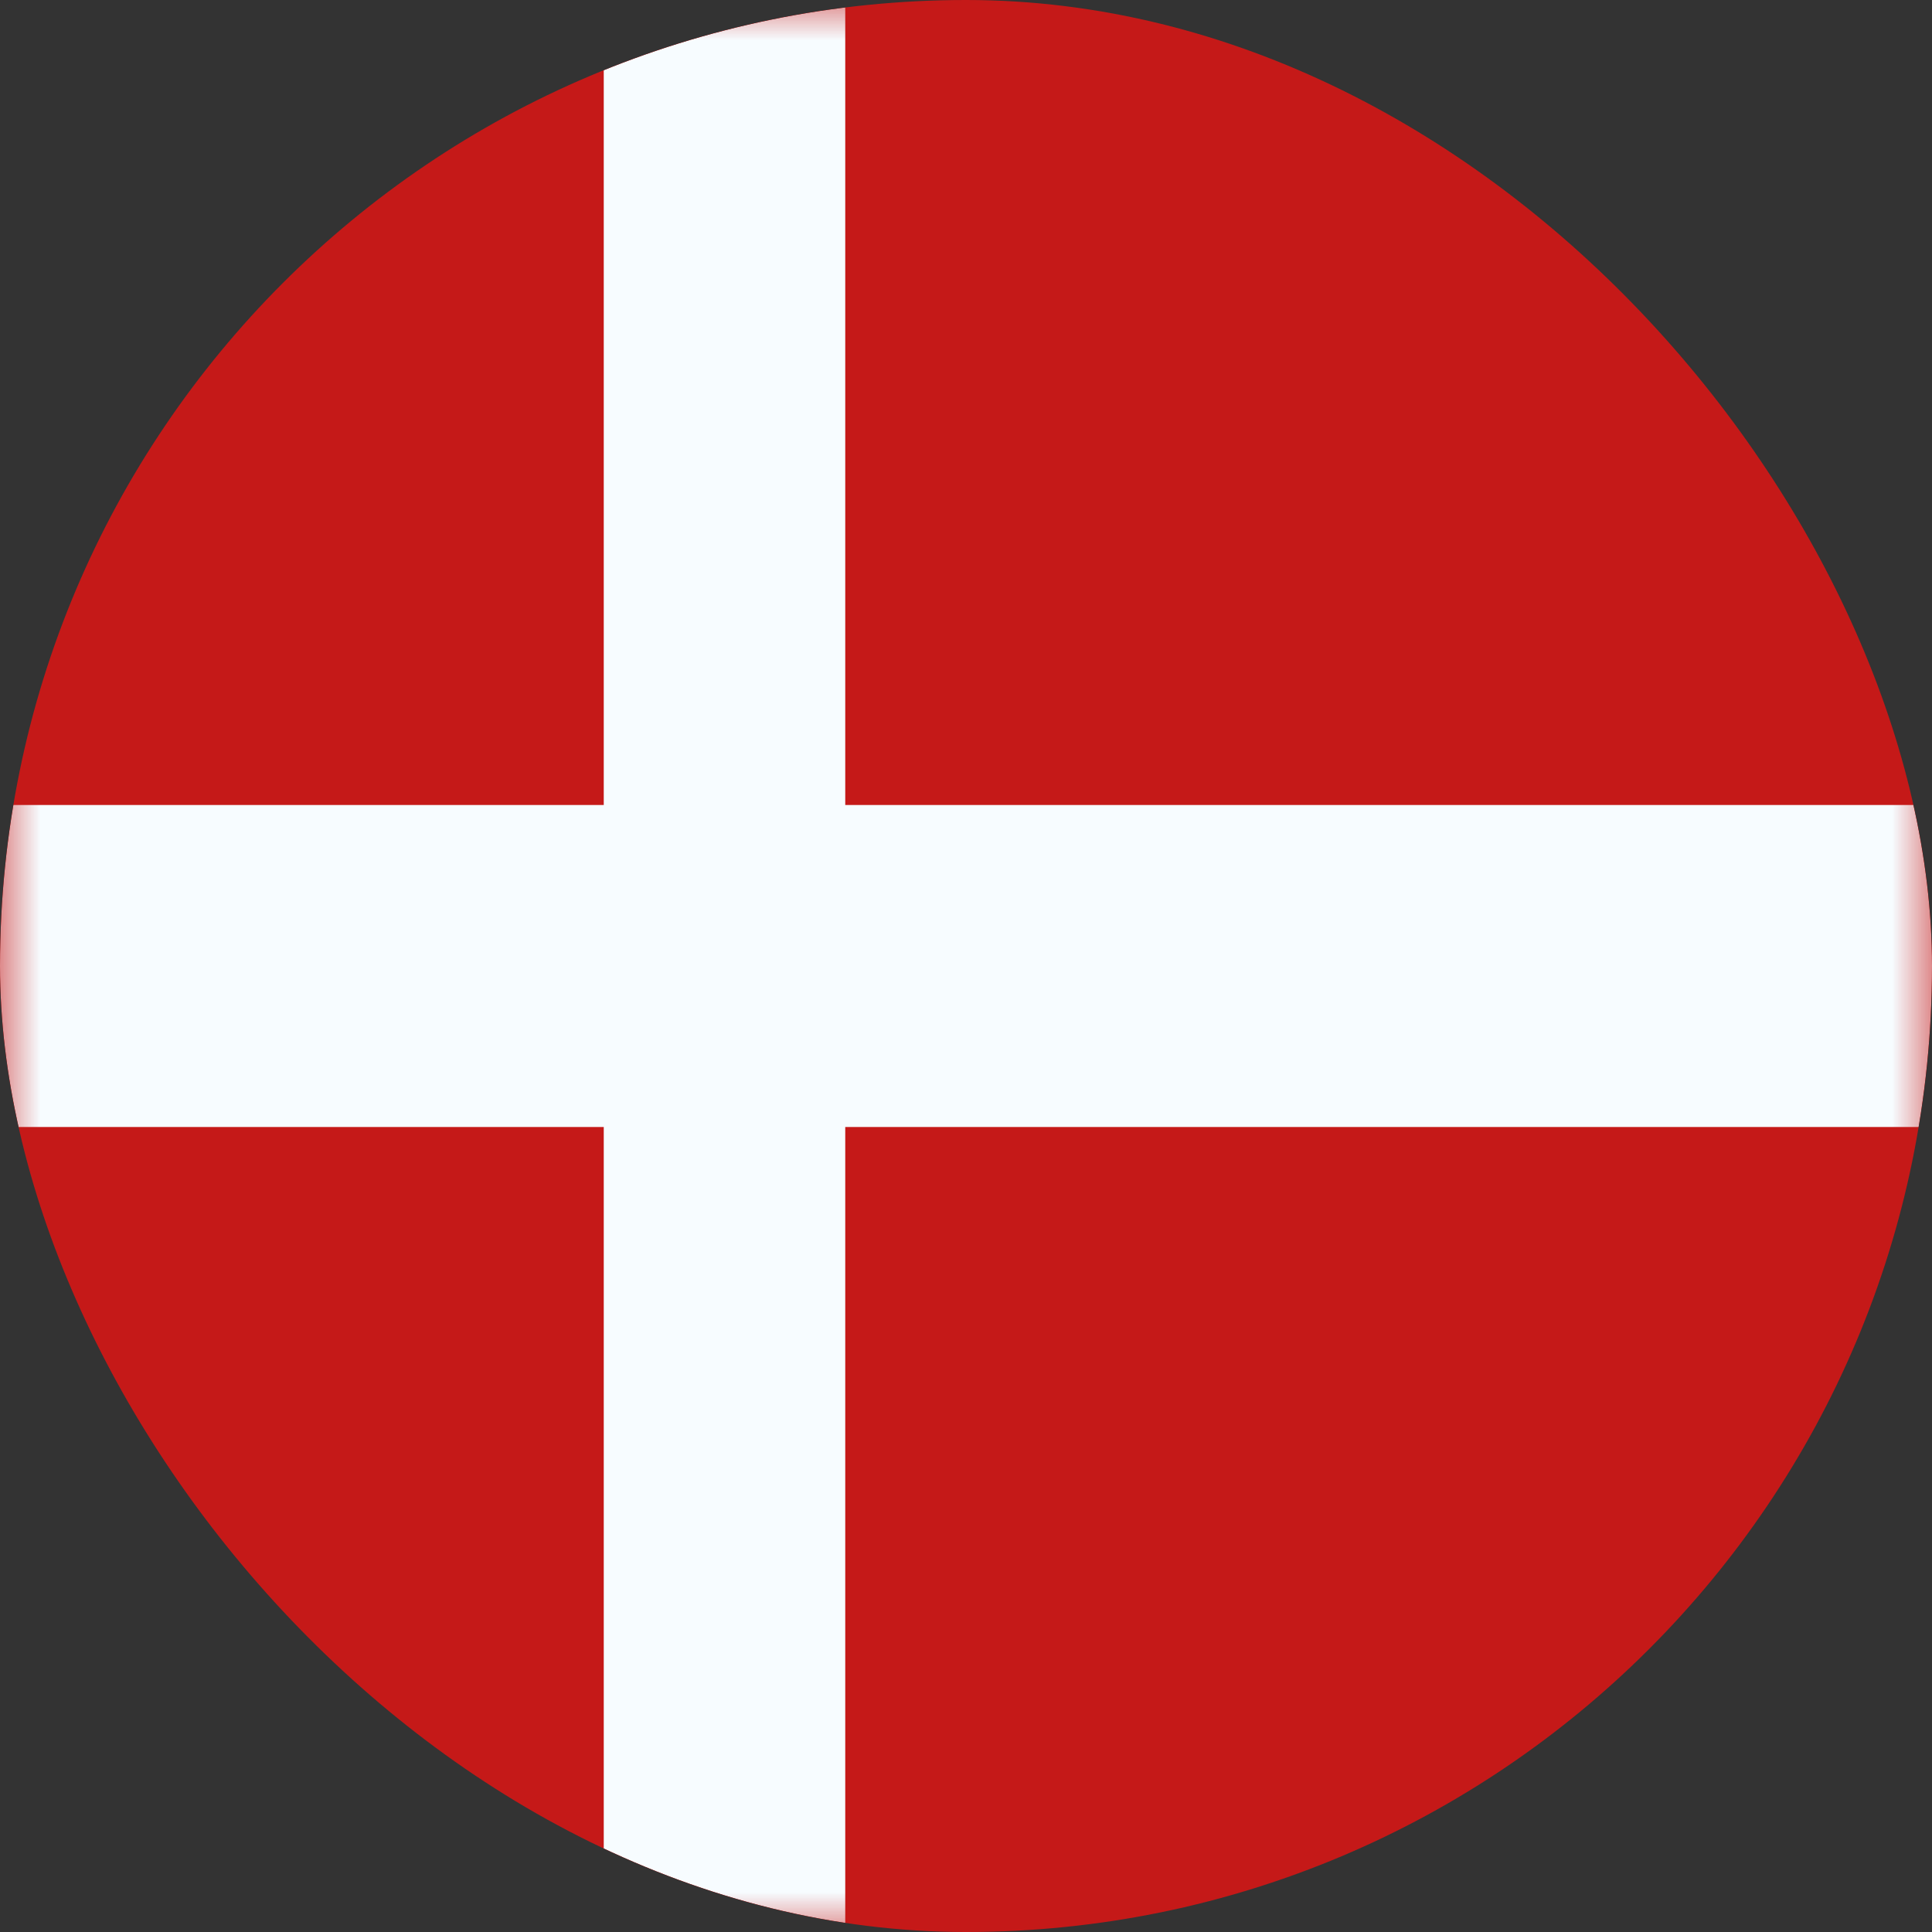 <svg width="24" height="24" viewBox="0 0 24 24" fill="none" xmlns="http://www.w3.org/2000/svg">
<rect x="0" y="0" width="24" height="24" fill="#333333" stroke="none"/>
<g id="Dk-Denmark--Streamline-Flagpack">
<g clip-path="url(#clip0_1395_1068)">
<path id="Vector" fill-rule="evenodd" clip-rule="evenodd" d="M0 0V24H24V0H0Z" fill="#C51918"/>
<g id="Mask group">
<mask id="mask0_1395_1068" style="mask-type:luminance" maskUnits="userSpaceOnUse" x="0" y="0" width="24" height="24">
<g id="Group">
<path id="Vector_2" fill-rule="evenodd" clip-rule="evenodd" d="M0 0V24H24V0H0Z" fill="white"/>
</g>
</mask>
<g mask="url(#mask0_1395_1068)">
<g id="Group_2">
<path id="Vector_3" fill-rule="evenodd" clip-rule="evenodd" d="M7.5 0H10.5V10H24V14H10.5V24H7.5V14H0V10H7.5V0Z" fill="#F7FCFF"/>
</g>
</g>
</g>
</g>
</g>
<defs>
<clipPath id="clip0_1395_1068">
<rect width="24" height="24" rx="12" fill="white"/>
</clipPath>
</defs>
</svg>
